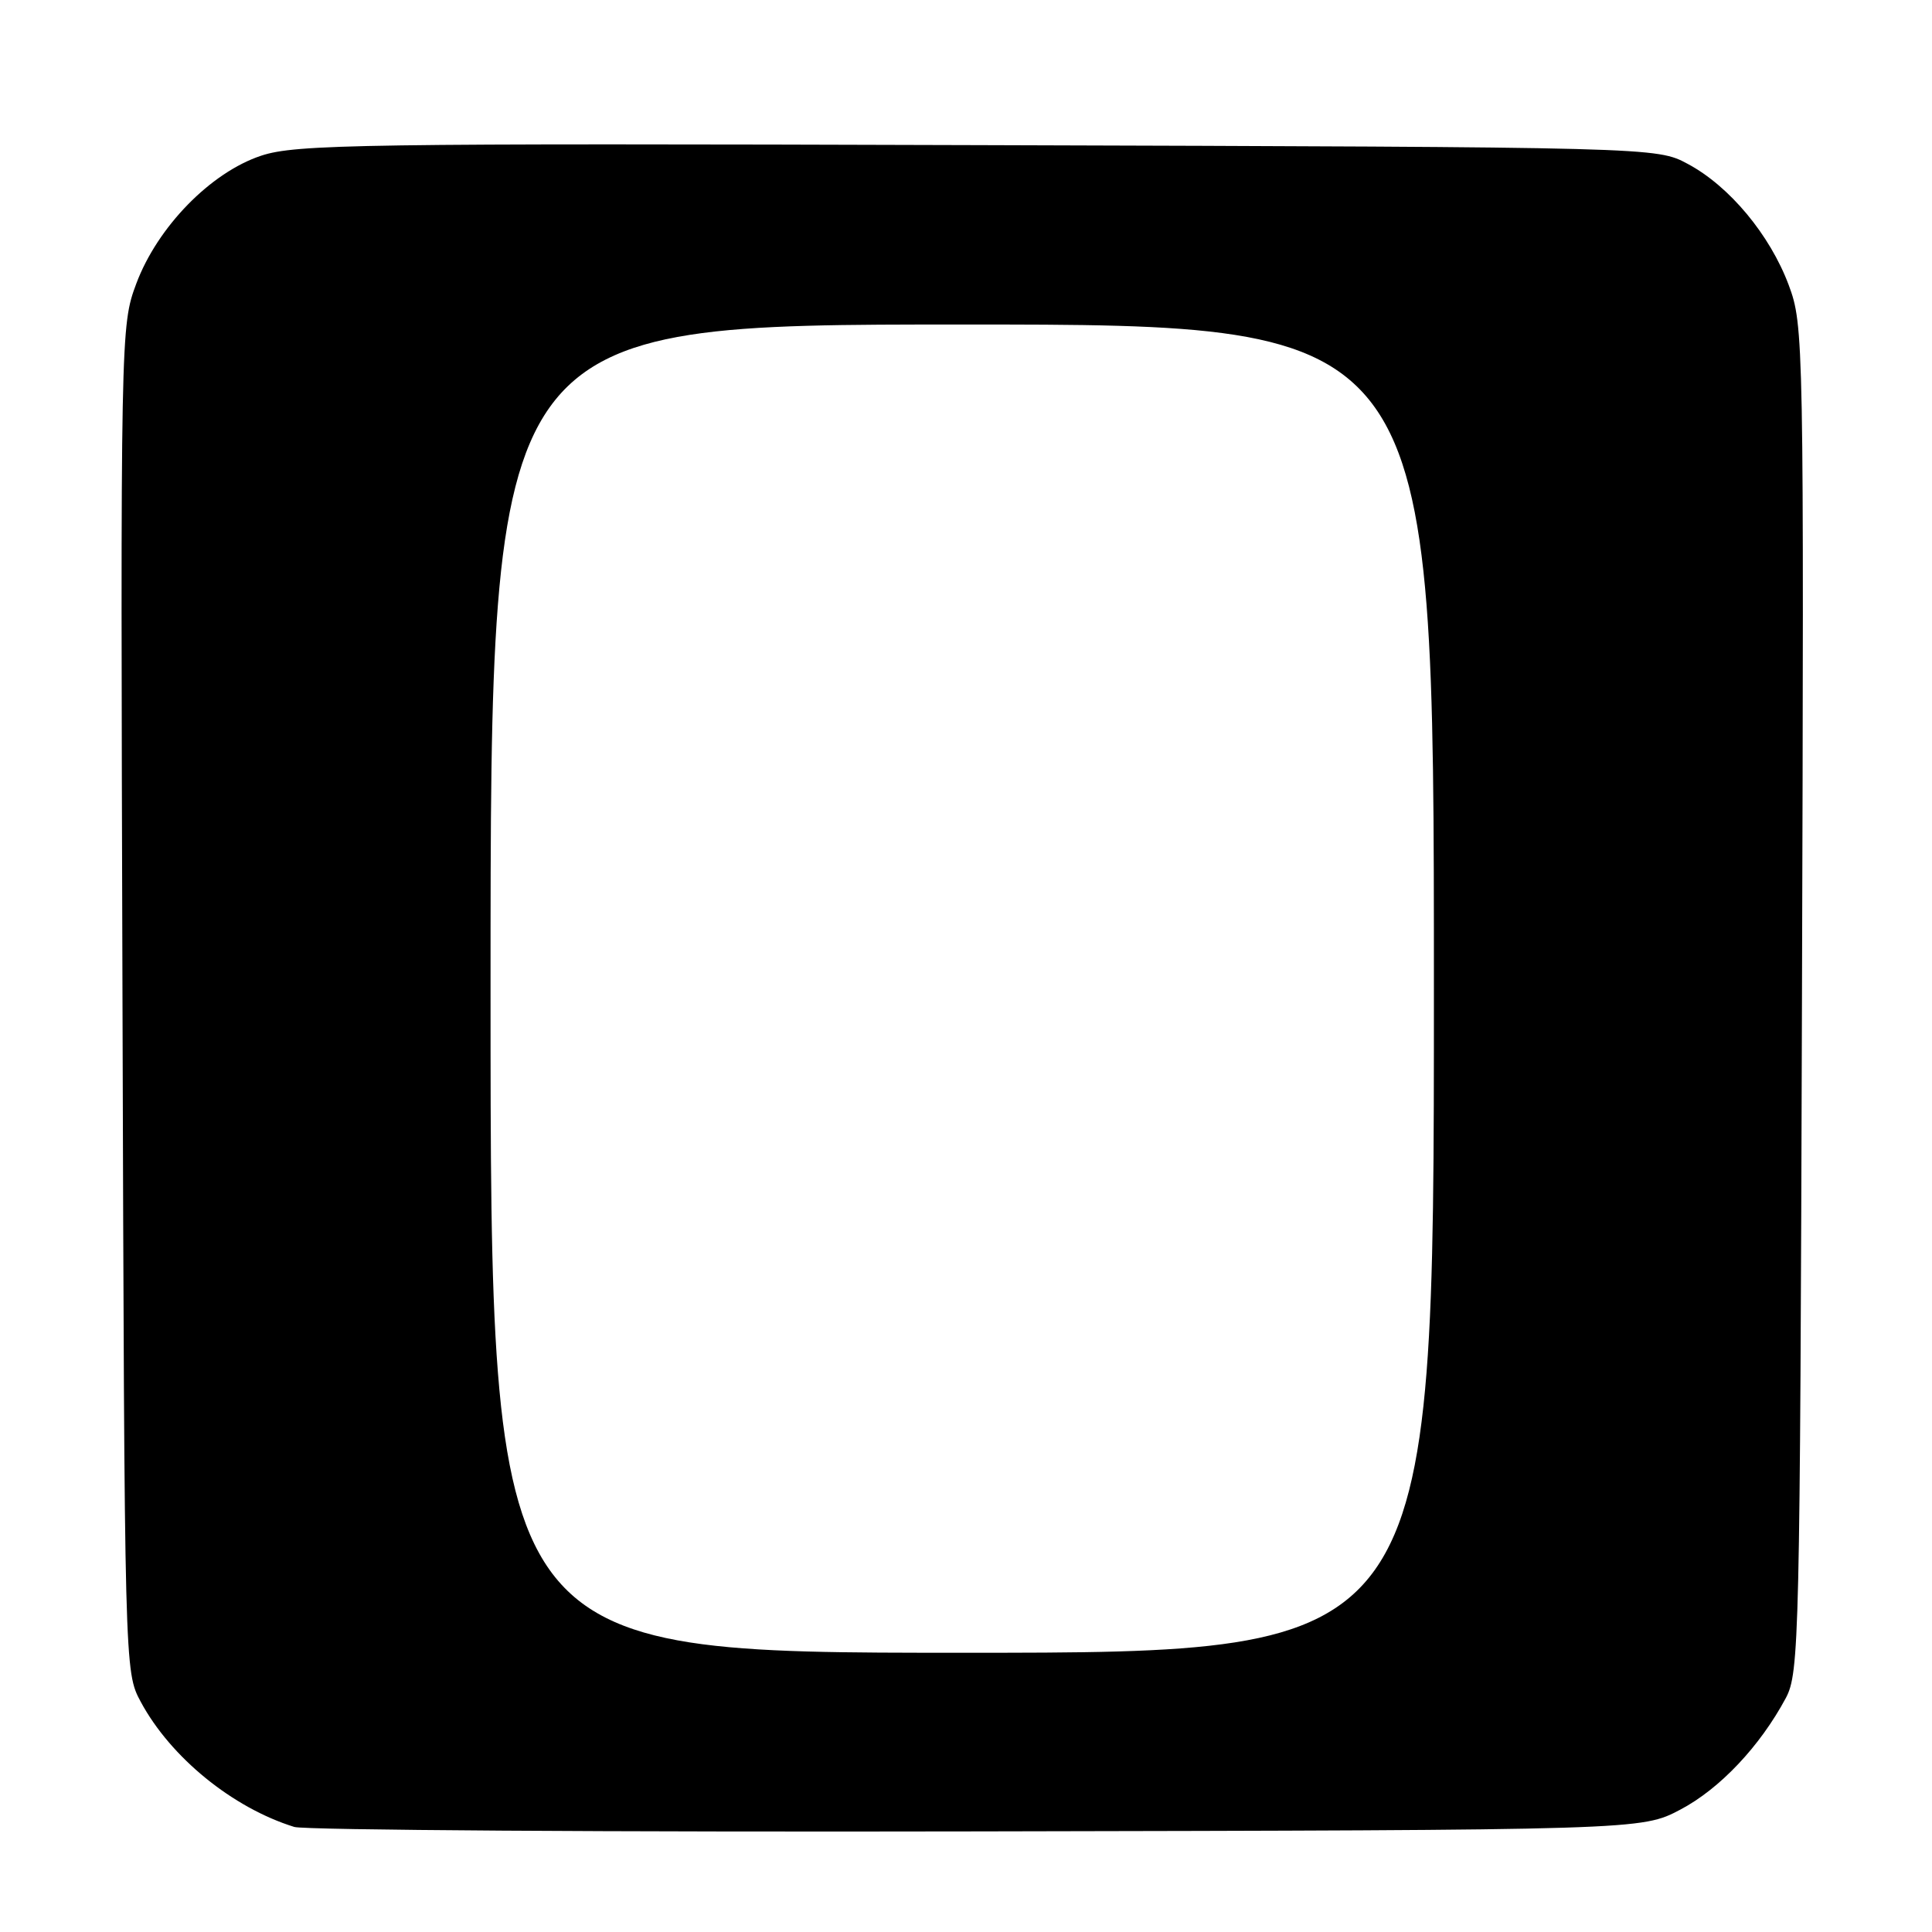 <?xml version="1.0" encoding="UTF-8" standalone="no"?>
<!DOCTYPE svg PUBLIC "-//W3C//DTD SVG 1.1//EN" "http://www.w3.org/Graphics/SVG/1.1/DTD/svg11.dtd" >
<svg xmlns="http://www.w3.org/2000/svg" xmlns:xlink="http://www.w3.org/1999/xlink" version="1.1" viewBox="0 0 256 256">
 <g >
 <path fill="currentColor"
d=" M 222.66 239.78 C 227.88 237.03 233.20 231.40 236.63 225.00 C 238.41 221.66 238.51 217.31 238.77 132.34 C 239.04 44.87 239.00 43.08 237.01 37.76 C 234.52 31.11 229.15 24.66 223.64 21.72 C 219.50 19.50 219.50 19.50 129.57 19.23 C 47.75 18.98 39.19 19.11 34.61 20.63 C 27.91 22.85 20.87 30.07 18.06 37.58 C 15.98 43.14 15.96 43.93 16.23 132.34 C 16.50 221.44 16.50 221.50 18.65 225.50 C 22.61 232.86 30.81 239.54 39.00 242.08 C 40.38 242.50 81.10 242.77 129.50 242.67 C 217.50 242.50 217.50 242.50 222.66 239.78 Z  M 65.00 131.00 C 65.00 43.00 65.00 43.00 127.50 43.00 C 190.00 43.00 190.00 43.00 190.00 131.00 C 190.00 219.00 190.00 219.00 127.50 219.00 C 65.00 219.00 65.00 219.00 65.00 131.00 Z "/>
</g>
</svg>